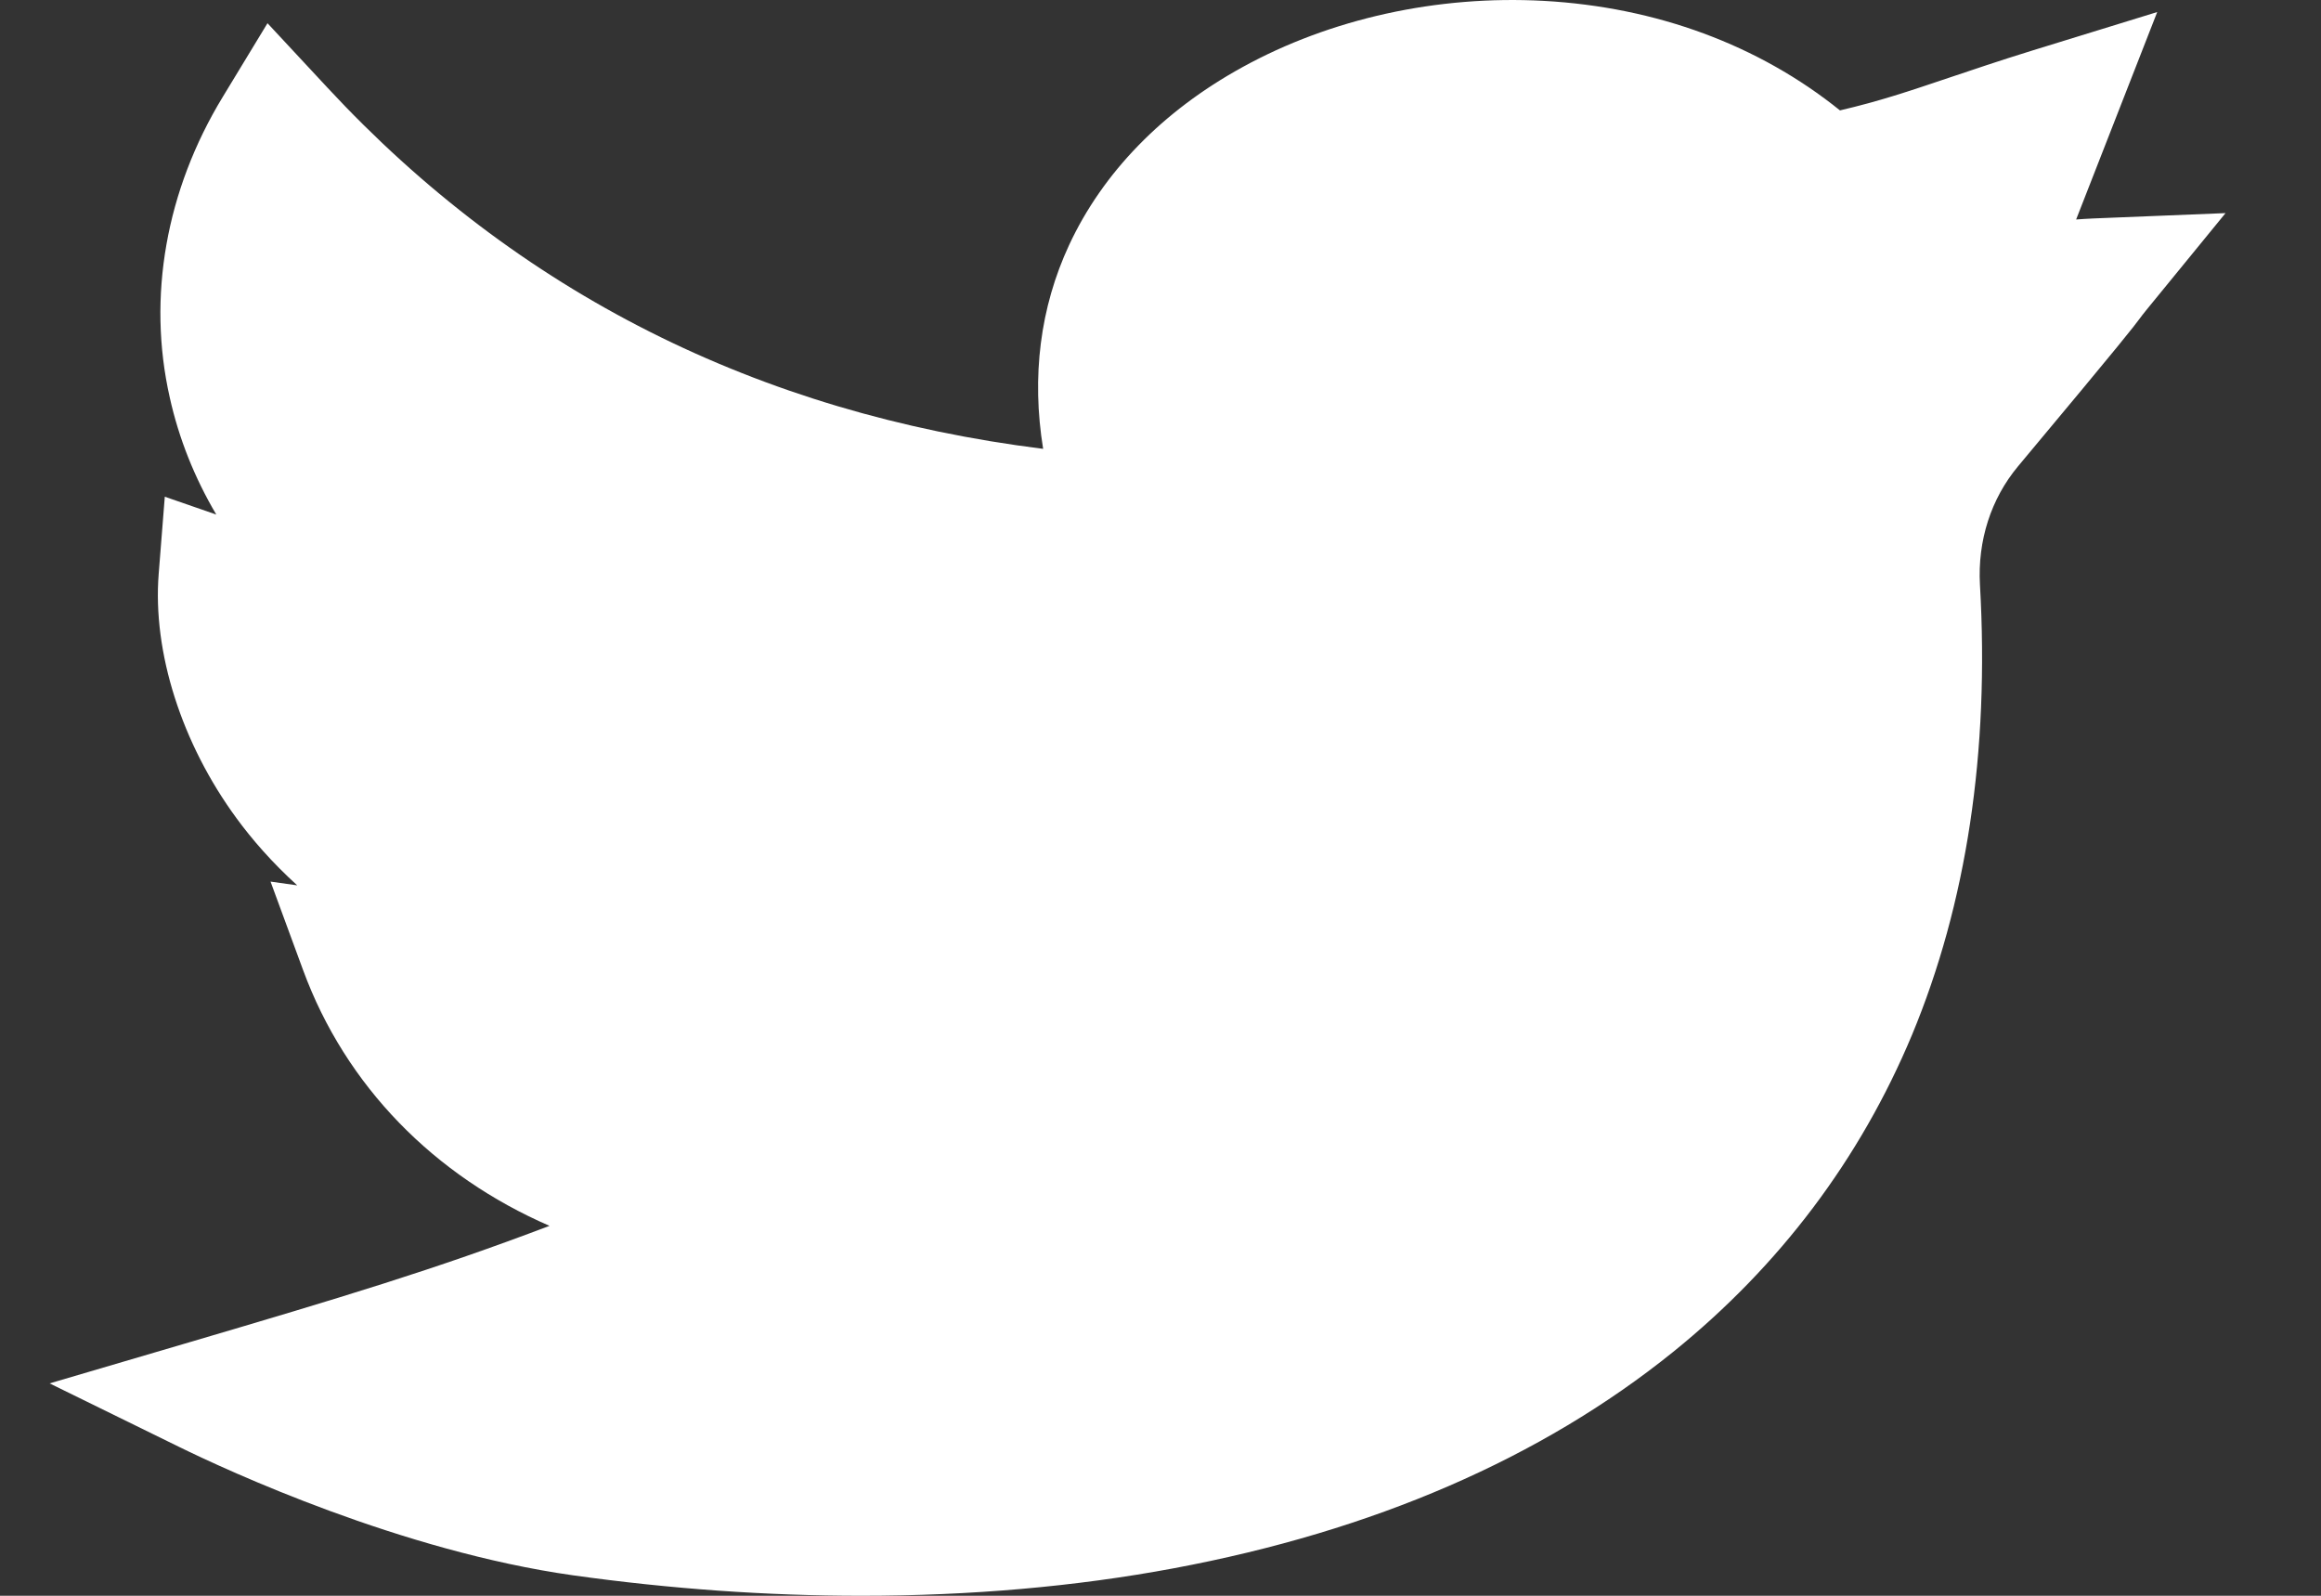 <svg width="16" height="11" viewBox="0 0 16 11" fill="none" xmlns="http://www.w3.org/2000/svg">
<rect x="0" y="0" width="16" height="11" fill="#333333" stroke="none"/>
<path d="M5.938 11C5.289 11 4.622 10.953 3.95 10.859C2.767 10.692 1.569 10.138 1.231 9.972L0.342 9.536L1.304 9.253C2.356 8.943 2.996 8.751 3.788 8.45C2.995 8.106 2.383 7.487 2.089 6.686L1.865 6.077L2.049 6.103C1.875 5.945 1.737 5.786 1.631 5.641C1.252 5.125 1.051 4.495 1.094 3.955L1.136 3.424L1.491 3.547C1.341 3.293 1.233 3.023 1.17 2.739C1.014 2.047 1.144 1.312 1.535 0.669L1.844 0.16L2.258 0.605C3.566 2.014 5.224 2.849 7.191 3.094C7.11 2.597 7.17 2.119 7.37 1.689C7.602 1.19 8.014 0.766 8.563 0.464C9.172 0.128 9.91 -0.034 10.642 0.006C11.419 0.049 12.124 0.31 12.684 0.761C12.958 0.697 13.159 0.629 13.432 0.537C13.596 0.482 13.781 0.419 14.014 0.347L14.871 0.083L14.312 1.513C14.349 1.51 14.387 1.508 14.427 1.506L15.342 1.469L14.801 2.131C14.77 2.169 14.762 2.18 14.751 2.195C14.707 2.254 14.653 2.327 13.911 3.215C13.725 3.438 13.632 3.727 13.649 4.031C13.715 5.185 13.557 6.229 13.18 7.135C12.822 7.991 12.268 8.726 11.534 9.319C10.625 10.052 9.466 10.554 8.089 10.811C7.414 10.937 6.689 11 5.938 11Z" fill="white"/>
</svg>
